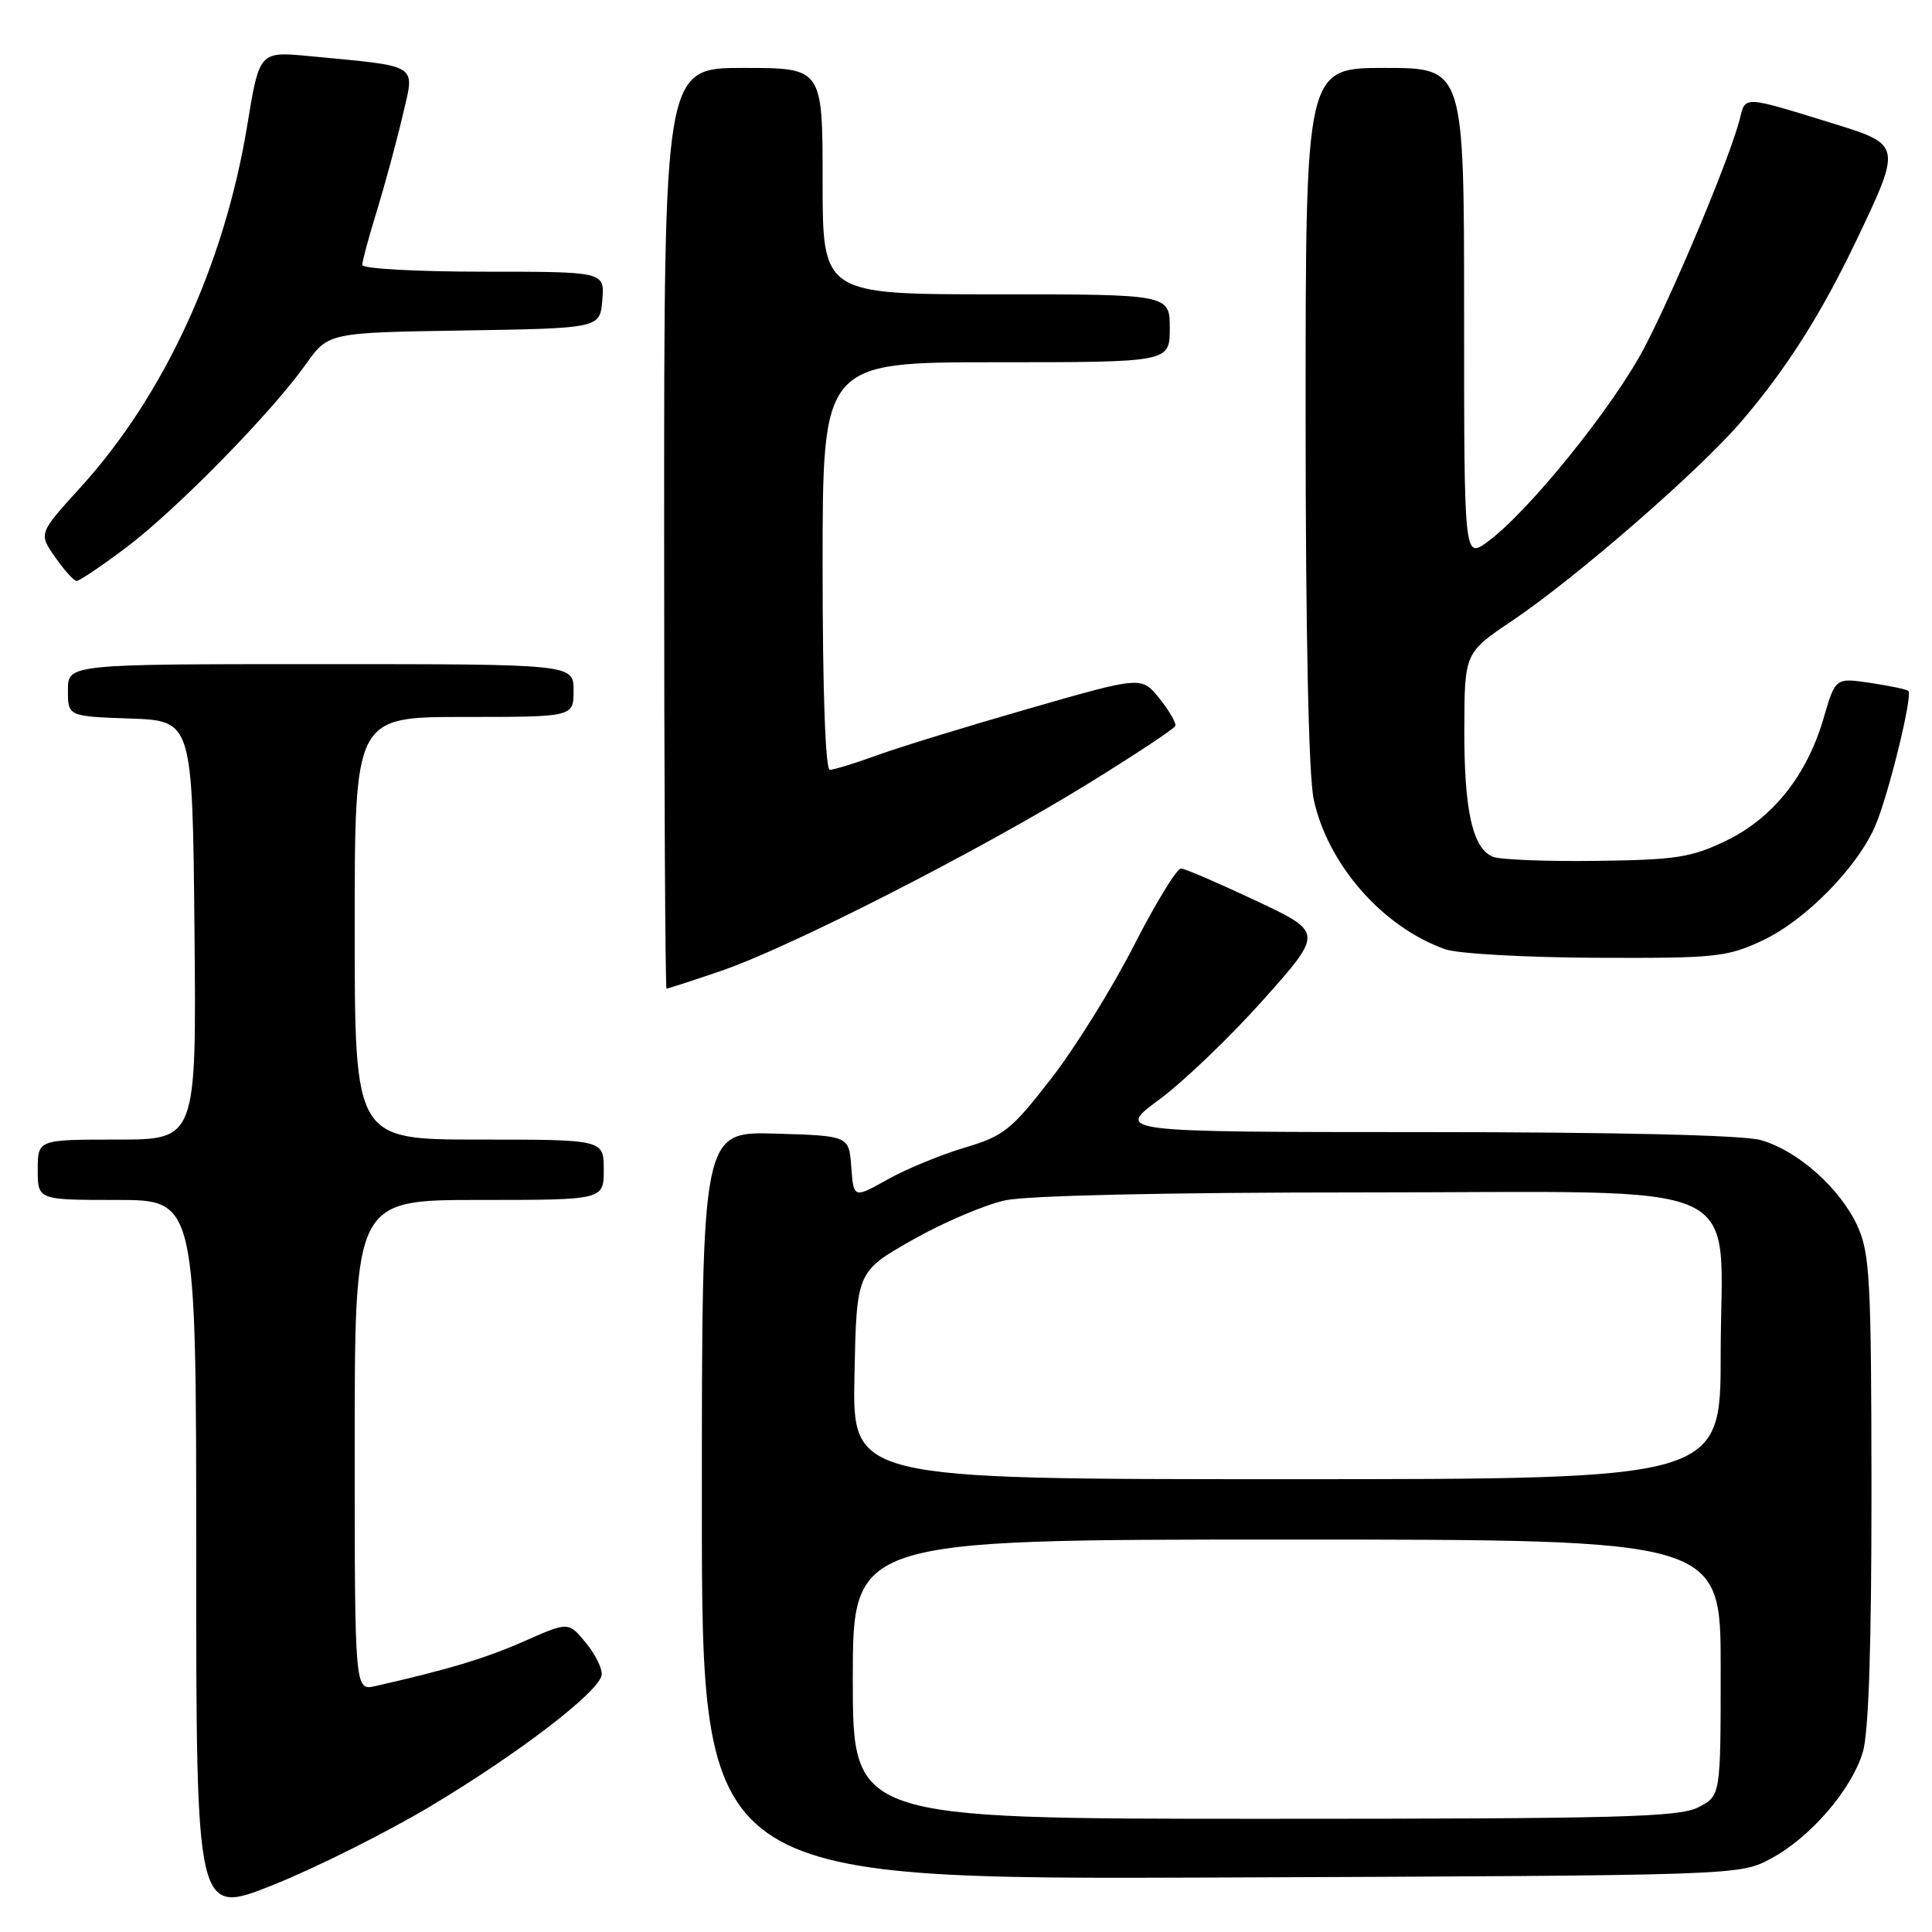 <?xml version="1.0" encoding="UTF-8" standalone="no"?>
<!DOCTYPE svg PUBLIC "-//W3C//DTD SVG 1.1//EN" "http://www.w3.org/Graphics/SVG/1.1/DTD/svg11.dtd" >
<svg xmlns="http://www.w3.org/2000/svg" xmlns:xlink="http://www.w3.org/1999/xlink" version="1.1" viewBox="0 0 256 256">
 <g >
 <path fill="currentColor"
d=" M 57.00 239.36 C 68.65 232.40 79.36 224.20 79.72 221.96 C 79.85 221.16 78.92 219.24 77.64 217.69 C 75.33 214.88 75.33 214.88 69.51 217.45 C 64.38 219.72 59.36 221.24 49.75 223.41 C 47.00 224.04 47.00 224.04 47.00 191.52 C 47.00 159.00 47.00 159.00 63.50 159.00 C 80.00 159.00 80.00 159.00 80.00 155.00 C 80.00 151.00 80.00 151.00 63.50 151.00 C 47.00 151.00 47.00 151.00 47.00 123.00 C 47.00 95.00 47.00 95.00 61.50 95.00 C 76.00 95.00 76.00 95.00 76.00 91.50 C 76.00 88.00 76.00 88.00 42.50 88.00 C 9.00 88.00 9.00 88.00 9.00 91.46 C 9.00 94.92 9.00 94.92 17.25 95.21 C 25.50 95.50 25.50 95.50 25.77 123.25 C 26.03 151.00 26.03 151.00 15.52 151.00 C 5.00 151.00 5.00 151.00 5.00 155.00 C 5.00 159.00 5.00 159.00 15.50 159.00 C 26.00 159.00 26.00 159.00 26.00 206.42 C 26.00 253.85 26.00 253.85 36.25 249.74 C 41.89 247.48 51.22 242.81 57.00 239.36 Z  M 234.64 246.28 C 239.88 243.48 245.34 237.16 246.84 232.14 C 247.61 229.56 247.99 217.99 247.98 197.38 C 247.96 169.67 247.77 166.09 246.14 162.49 C 243.84 157.45 238.19 152.43 233.28 151.06 C 230.93 150.41 214.07 150.01 188.64 150.01 C 147.78 150.00 147.78 150.00 153.64 145.67 C 156.86 143.29 163.06 137.34 167.42 132.45 C 175.34 123.55 175.34 123.55 166.42 119.35 C 161.51 117.04 157.05 115.11 156.50 115.08 C 155.95 115.04 153.15 119.62 150.27 125.25 C 147.40 130.89 142.45 138.85 139.27 142.94 C 134.01 149.73 133.00 150.53 127.82 152.07 C 124.69 153.00 120.10 154.89 117.62 156.28 C 113.11 158.80 113.11 158.80 112.80 154.65 C 112.50 150.50 112.50 150.50 102.75 150.21 C 93.00 149.93 93.00 149.93 93.00 199.49 C 93.00 249.05 93.00 249.05 161.75 248.78 C 230.50 248.50 230.50 248.50 234.64 246.28 Z  M 95.57 128.64 C 104.65 125.54 129.52 112.86 144.00 103.95 C 150.32 100.05 155.61 96.56 155.74 96.18 C 155.88 95.81 154.93 94.17 153.63 92.55 C 151.27 89.60 151.27 89.60 136.38 93.88 C 128.20 96.23 119.12 99.02 116.21 100.08 C 113.30 101.14 110.49 102.00 109.96 102.00 C 109.37 102.00 109.00 91.63 109.00 75.00 C 109.00 48.00 109.00 48.00 132.00 48.00 C 155.00 48.00 155.00 48.00 155.00 43.50 C 155.00 39.00 155.00 39.00 132.00 39.00 C 109.00 39.00 109.00 39.00 109.00 24.00 C 109.00 9.00 109.00 9.00 98.50 9.00 C 88.00 9.00 88.00 9.00 88.00 70.00 C 88.00 103.55 88.15 131.00 88.32 131.00 C 88.50 131.00 91.77 129.94 95.57 128.64 Z  M 233.50 124.64 C 239.24 121.96 246.18 114.88 248.53 109.32 C 250.28 105.16 253.47 92.13 252.87 91.55 C 252.67 91.35 250.41 90.88 247.85 90.49 C 243.20 89.80 243.20 89.80 241.64 95.15 C 239.43 102.74 234.92 108.41 228.70 111.41 C 224.12 113.62 222.08 113.94 211.50 114.07 C 204.90 114.16 198.74 113.91 197.82 113.53 C 195.12 112.42 194.00 107.40 194.03 96.60 C 194.06 86.50 194.06 86.50 200.39 82.24 C 208.92 76.49 225.14 62.38 230.75 55.83 C 236.76 48.82 241.31 41.63 246.08 31.65 C 251.96 19.32 251.93 19.16 243.11 16.43 C 230.87 12.65 231.30 12.67 230.53 15.76 C 229.36 20.53 221.98 38.21 217.92 46.00 C 213.86 53.79 202.54 67.82 197.12 71.78 C 194.00 74.06 194.00 74.06 194.00 41.53 C 194.00 9.00 194.00 9.00 183.50 9.00 C 173.00 9.00 173.00 9.00 173.00 54.95 C 173.00 83.93 173.40 102.75 174.07 105.91 C 175.93 114.55 183.21 122.86 191.50 125.78 C 193.15 126.37 202.15 126.87 211.50 126.91 C 227.31 126.98 228.85 126.82 233.50 124.64 Z  M 16.72 72.55 C 23.34 67.57 35.96 54.70 40.51 48.29 C 43.50 44.07 43.50 44.07 61.50 43.79 C 79.50 43.50 79.50 43.50 79.81 39.75 C 80.12 36.00 80.12 36.00 64.06 36.00 C 55.23 36.00 48.00 35.60 48.00 35.11 C 48.00 34.61 48.88 31.35 49.96 27.86 C 51.03 24.36 52.56 18.72 53.35 15.32 C 54.98 8.32 55.82 8.86 40.93 7.43 C 34.37 6.81 34.37 6.81 32.75 16.67 C 29.72 35.11 21.75 52.40 10.66 64.59 C 5.11 70.69 5.11 70.69 7.31 73.83 C 8.51 75.55 9.79 76.97 10.15 76.98 C 10.51 76.99 13.46 75.00 16.72 72.55 Z  M 113.00 222.50 C 113.00 204.00 113.00 204.00 170.50 204.00 C 228.00 204.00 228.00 204.00 228.00 220.97 C 228.00 237.95 228.00 237.95 225.05 239.47 C 222.51 240.79 214.49 241.00 167.55 241.00 C 113.00 241.00 113.00 241.00 113.00 222.50 Z  M 113.22 182.25 C 113.50 168.50 113.50 168.50 120.90 164.30 C 124.97 161.99 130.51 159.63 133.20 159.05 C 136.19 158.41 154.68 158.00 180.59 158.00 C 233.15 158.00 228.00 155.67 228.00 179.45 C 228.00 196.00 228.00 196.00 170.47 196.00 C 112.94 196.00 112.94 196.00 113.22 182.25 Z "/>
</g>
</svg>